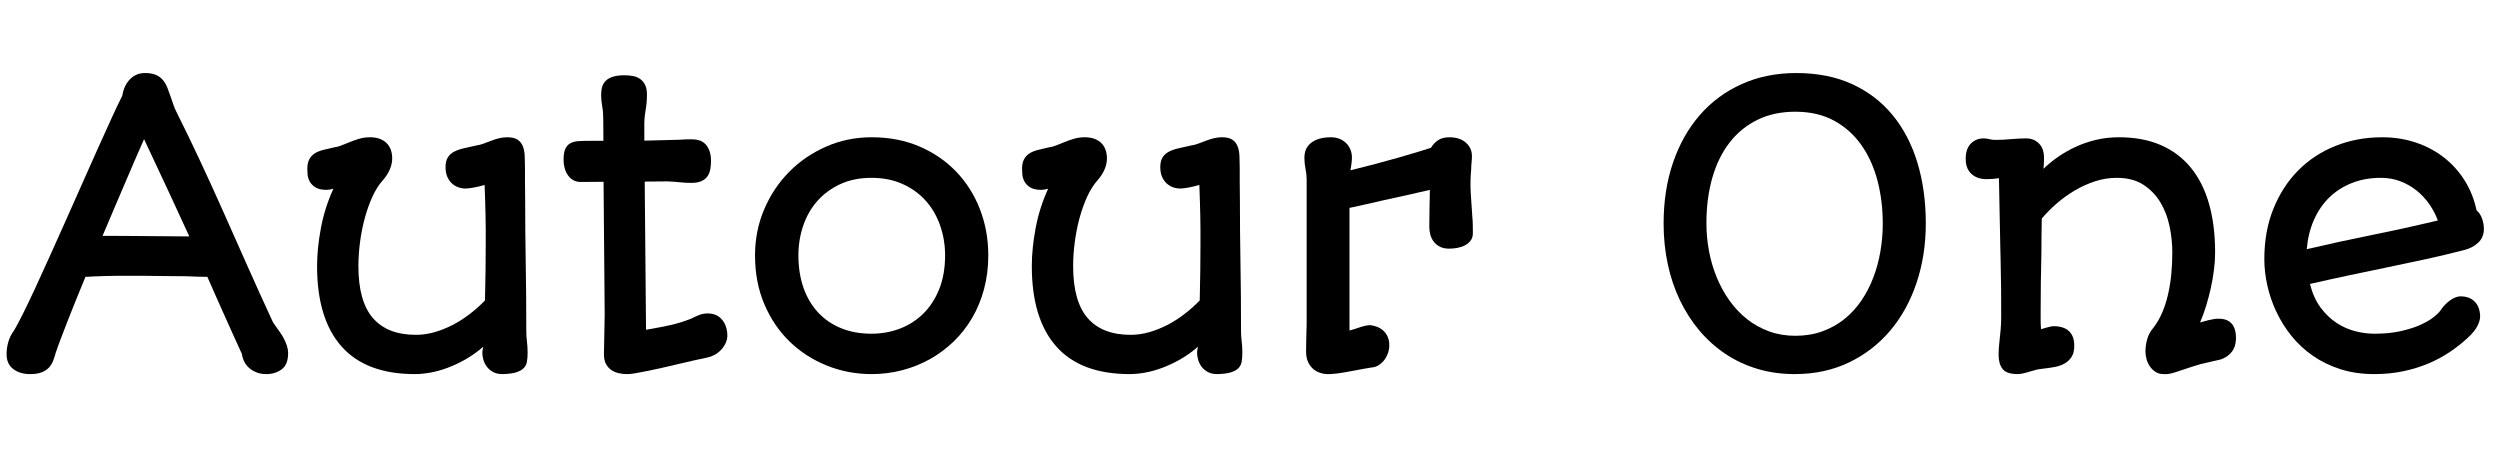 <svg width="106.49" height="20" viewBox="0 0 106.49 20" xmlns="http://www.w3.org/2000/svg"><path transform="translate(0 15.703) scale(.008 -.008)" d="m35 77q0 32 9 64.5t33 65.5q17 29 46.5 88t66.5 139 79.5 174.5 86.5 193 87.5 197 82.5 185 71 156.5 54 113q3 22 12 43.5t24 39 36 28 49 10.5q36 0 58.5-10t37-27.5 23.5-40.5 18-49q8-23 15-43.5t13-31.5q67-134 130.5-270t126-276.5 126.5-284.5 133-293l19-28q8-11 19-26.5t20.5-33.5 16-38 6.5-40q0-60-34-85.5t-83-25.5q-27 0-49.5 8.5t-39.5 23-27 34-13 41.5q-28 61-52 114.5t-46.5 103.5-43.5 97.5-42 95.5q-16 0-45 0.5t-65 2.5q-57 0-115.5 1t-119.5 1.5-126 0-136-3.5q-11-1-21-1.5t-21-0.5q-28-68-53-129.5t-45-113.5-35.5-92.5-23.5-65.5v1q-6-22-13.5-43t-21.5-37.5-38.5-27-64.5-10.5q-54 0-89.5 27t-35.5 79zm511 630q21 0 54.5 0t87-0.5 131.5-1 189-1.5q-46 100-104 225.5t-137 292.5q-23-51-49-112t-54.5-127-58-136-59.5-140z"/><path transform="translate(12.25 15.703) scale(.008 -.008)" d="m157 546q0 94 20.5 203t66.5 209q-20-6-37-6-38 0-59 13.5t-30.5 31.5-11 37-1.5 30q0 30 10 49.5t28 31.5 44.5 19 59.5 14q17 2 37 9.5t39 15.5q26 11 55 20t60 9q32 0 54.5-9t37-24.5 21-36 6.5-43.5q0-29-13-59t-37-57q-32-36-56-89t-40.5-114.5-25-127-8.5-126.5q0-188 77.5-277t228.5-89q49 0 98.5 14t97 38.5 91 58 81.5 72.5q2 85 3 157.5t1 141.5q0 42 0 79.5t-1 74-2 76-3 86.5q-31-9-59-14t-42-5q-21 0-40 7t-34 21-24 35.5-9 50.5q0 31 11.5 50.5t33 31 51.5 18.5 67 15q21 3 40.5 10.5t39.5 15 41 13 44 5.5q36 0 55-12.5t28-34 10.5-51 1.5-62.5q0-29 0-74.5t1-102.5q0-164 3-333.5t3-362.5q0-27 3.5-54.5t3.5-59.5q0-27-3.5-47.5t-17-34.5-40-22.5-73.5-9.5q-30 0-50.5 11.5t-33 28.5-18 36.5-5.5 35.5q0 11 1.5 17.5t3.5 16.5q-46-40-94.5-67.5t-95.5-45-91.5-25.5-82.5-8q-260 0-390.5 147t-130.5 428z"/><path transform="translate(23.477 15.703) scale(.008 -.008)" d="m285 290-6 705-121-1q-23 0-40 9.5t-28.5 26-17.5 37.5-6 44q0 39 9.5 59.5t27.5 30 44 11 60 1.5h71v37q0 37-0.5 60t-0.5 31q0 29-5.5 58t-5.5 59q0 25 6 44t20.5 32.5 38.5 20.5 59 7q24 0 45.5-4t38-15.5 26.5-31.5 10-52q0-43-7.5-85t-6.5-87v-73q78 2 121.5 3t70.5 2q4 0 7.5 0.5t6.5 0.5q12 1 27 1t24 0q19 0 37-6t31.5-20 21.5-36 8-53q0-24-4-45t-15-37-32-25.5-54-9.5q-31 0-62.5 3.5t-64.5 4.5l-121-1 7-789q41 7 72 13t58 12 53 14 57 20q17 9 40 18.5t48 9.5q49 0 77-33.5t28-87.5q0-14-6.5-31t-19.5-33.5-33.5-30-48.5-19.5q-30-6-69-15t-82-19-86-20-81-17.5-67-12.5-44-4q-18 0-39.5 4.5t-39.5 16-29.5 32-11.5 52.5z"/><path transform="translate(31.289 15.703) scale(.008 -.008)" d="m109 603q0 130 48.5 244.5t133 200 197.5 135 242 49.5q141 0 255.5-49.5t196-135 125.5-200 44-244.5q0-95-22.5-179t-63.5-154-98.5-125.5-126.5-94-147.5-59-162.5-20.5q-126 0-239 45.5t-198 128-134.5 199-49.5 259.5zm231 0q0-95 27-172t77.5-131.5 122.5-84 162-29.5q80 0 151 27t124.5 79.5 85 130.5 31.5 180q0 84-26.5 159.5t-76.5 131.5-123 89-166 33-165-33-122-89-76-131.5-26-159.5z"/><path transform="translate(42.695 15.703) scale(.008 -.008)" d="m157 546q0 94 20.5 203t66.5 209q-20-6-37-6-38 0-59 13.5t-30.5 31.5-11 37-1.5 30q0 30 10 49.5t28 31.5 44.5 19 59.5 14q17 2 37 9.5t39 15.5q26 11 55 20t60 9q32 0 54.5-9t37-24.5 21-36 6.5-43.5q0-29-13-59t-37-57q-32-36-56-89t-40.5-114.5-25-127-8.5-126.5q0-188 77.5-277t228.5-89q49 0 98.5 14t97 38.5 91 58 81.5 72.5q2 85 3 157.5t1 141.5q0 42 0 79.5t-1 74-2 76-3 86.5q-31-9-59-14t-42-5q-21 0-40 7t-34 21-24 35.5-9 50.5q0 31 11.5 50.5t33 31 51.5 18.5 67 15q21 3 40.5 10.5t39.5 15 41 13 44 5.5q36 0 55-12.5t28-34 10.5-51 1.5-62.5q0-29 0-74.5t1-102.5q0-164 3-333.5t3-362.5q0-27 3.5-54.5t3.5-59.5q0-27-3.5-47.5t-17-34.5-40-22.5-73.5-9.5q-30 0-50.5 11.5t-33 28.5-18 36.5-5.5 35.5q0 11 1.5 17.5t3.5 16.5q-46-40-94.5-67.5t-95.5-45-91.5-25.5-82.5-8q-260 0-390.5 147t-130.5 428z"/><path transform="translate(53.922 15.703) scale(.008 -.008)" d="m214 89q0 35 1 70t2 77v771q0 28-6 56.5t-6 59.5q0 53 38 81t103 28q28 0 49-9.5t35-24.5 21-34 7-39q0-17-2.5-34.5t-5.5-34.5q153 38 260.5 69t168.5 51q13 23 36.5 39.5t61.5 16.5q55 0 87.5-28.5t32.5-71.5q0-17-2-35t-2-36q-6-61-2.5-124t8.5-127q2-20 2.5-42.5t0.5-45.5q0-24-12-40t-30.5-25.5-40.5-13.5-43-4q-30 0-50 10.5t-32.5 27-18 37-5.5 40.5q0 46 1 93.5t2 104.5q-38-9-104.5-24t-145.5-32q-45-11-89-20.5t-89-19.5v-653l30 9q20 7 38 12.5t41 7.5q19-2 37.5-9t33-20 23.5-32.5 9-44.5q0-23-7.5-44t-20.5-37.5-30.5-27-38.5-11.5q-14-2-38-6.5t-56-10.5q-51-10-82.5-14t-52.5-4q-23 0-44.5 7.5t-37.5 22.5-25.5 37-9.5 51z"/><path transform="translate(69.711 15.703) scale(.008 -.008)" d="m144 773q0 178 50.5 325t143 253 223 164.5 289.5 58.5q168 0 296.5-58.5t216-164.5 132.5-253 45-325q0-169-49-315.5t-140-254.5-220-170-289-62q-106 0-199 28t-170.5 80-138.5 124.5-103.5 161.5-64.5 192-22 216zm228 0q0-75 14-148.5t41.5-140 68-123 93-98 117-65 139.5-23.5q79 0 144 23.5t117 65 90.5 98 64 123 38 140 12.5 148.5q0 120-28 227.5t-85.5 189.5-145 130-207.5 48q-113 0-201-43t-148.5-121-92-187.5-31.5-243.5z"/><path transform="translate(82.867 15.703) scale(.008 -.008)" d="m283 74q0 18 1.5 37t3.5 37q3 27 6 59t3 72q0 78-0.5 147.5t-2.5 143.5q0 2 0 6.5t-0.5 18.5-1 41-1.5 76-2.5 122.5-3.5 179.5q-13-2-30.5-3.5t-41.5-1.5q-18 0-36.5 6t-34 18.5-25 33-9.5 50.5q0 54 27.5 81.5t67.5 27.5q16 0 31-4t32-4q20 0 41 1t41 3q22 2 43.5 3t38.5 1q41 0 68-27t27-76q0-12-0.5-28t-2.5-31q34 33 77 63t93.5 53.5 108.5 37.5 123 14q127 0 222.5-41.5t160-120 97-192.5 32.5-259q0-44-6-92t-16.5-96-25-95.5-32.5-89.5q23 7 44 12t35 7q112 11 112-102 0-14-3-30.5t-12-32-25-29-41-22.5l-108-25q-50-15-80.5-25.5t-51-17-34.5-9-31-1.5q-24 0-42 11.5t-30 29-18 38.5-6 41q0 32 9 65t32 60q28 36 47.5 81t31.5 97 17.5 109 5.5 116q0 68-14.5 138.5t-49 128-91 94-141.5 36.5q-59 0-115.5-18.5t-108-49-96.5-69.5-79-80q-1-45-1.5-90.5t-0.5-91.5q-2-78-3-155t-1-156q0-23 0-46.5t2-49.5l27 8q11 3 21.5 5.5t18.5 2.5q54 0 82-26.5t28-77.5q0-38-15-60.5t-38-35-50.5-17.5-53.5-8q-14-2-27-3.5t-22-4.5q-32-9-55-15.5t-40-6.5q-59 0-80.5 27t-21.5 76z"/><path transform="translate(95.539 15.703) scale(.008 -.008)" d="m357 451q19-75 56.5-125.5t84.5-81.5 99.5-44.5 102.5-13.5q78 0 139 13.5t104.5 33 70.5 40.5 38 37q10 15 22.5 28.5t27 24 29 16.5 27.5 6q50 0 77.5-29.5t27.5-79.5q0-19-14-48t-52-64q-42-39-93.5-74t-113.5-61.5-134.5-42-156.5-15.5q-99 0-181 26.5t-147 72-113 105.5-80 128-48 140-16 140q0 148 48 267.5t132 204.5 199 131 249 46q96 0 180-28.5t149.5-80 110-123 62.5-157.5q20-17 29.5-44.5t9.5-54.5q0-45-30.5-73.5t-76.5-39.5q-101-26-202-48t-203-43-205.5-43-208.5-46zm-17 185q170 40 344 75t354 78q-17 46-46 87.5t-68 72.5-86.5 49-102.5 18q-85 0-154.5-27.5t-120.5-77-82-120-38-155.5z"/></svg>